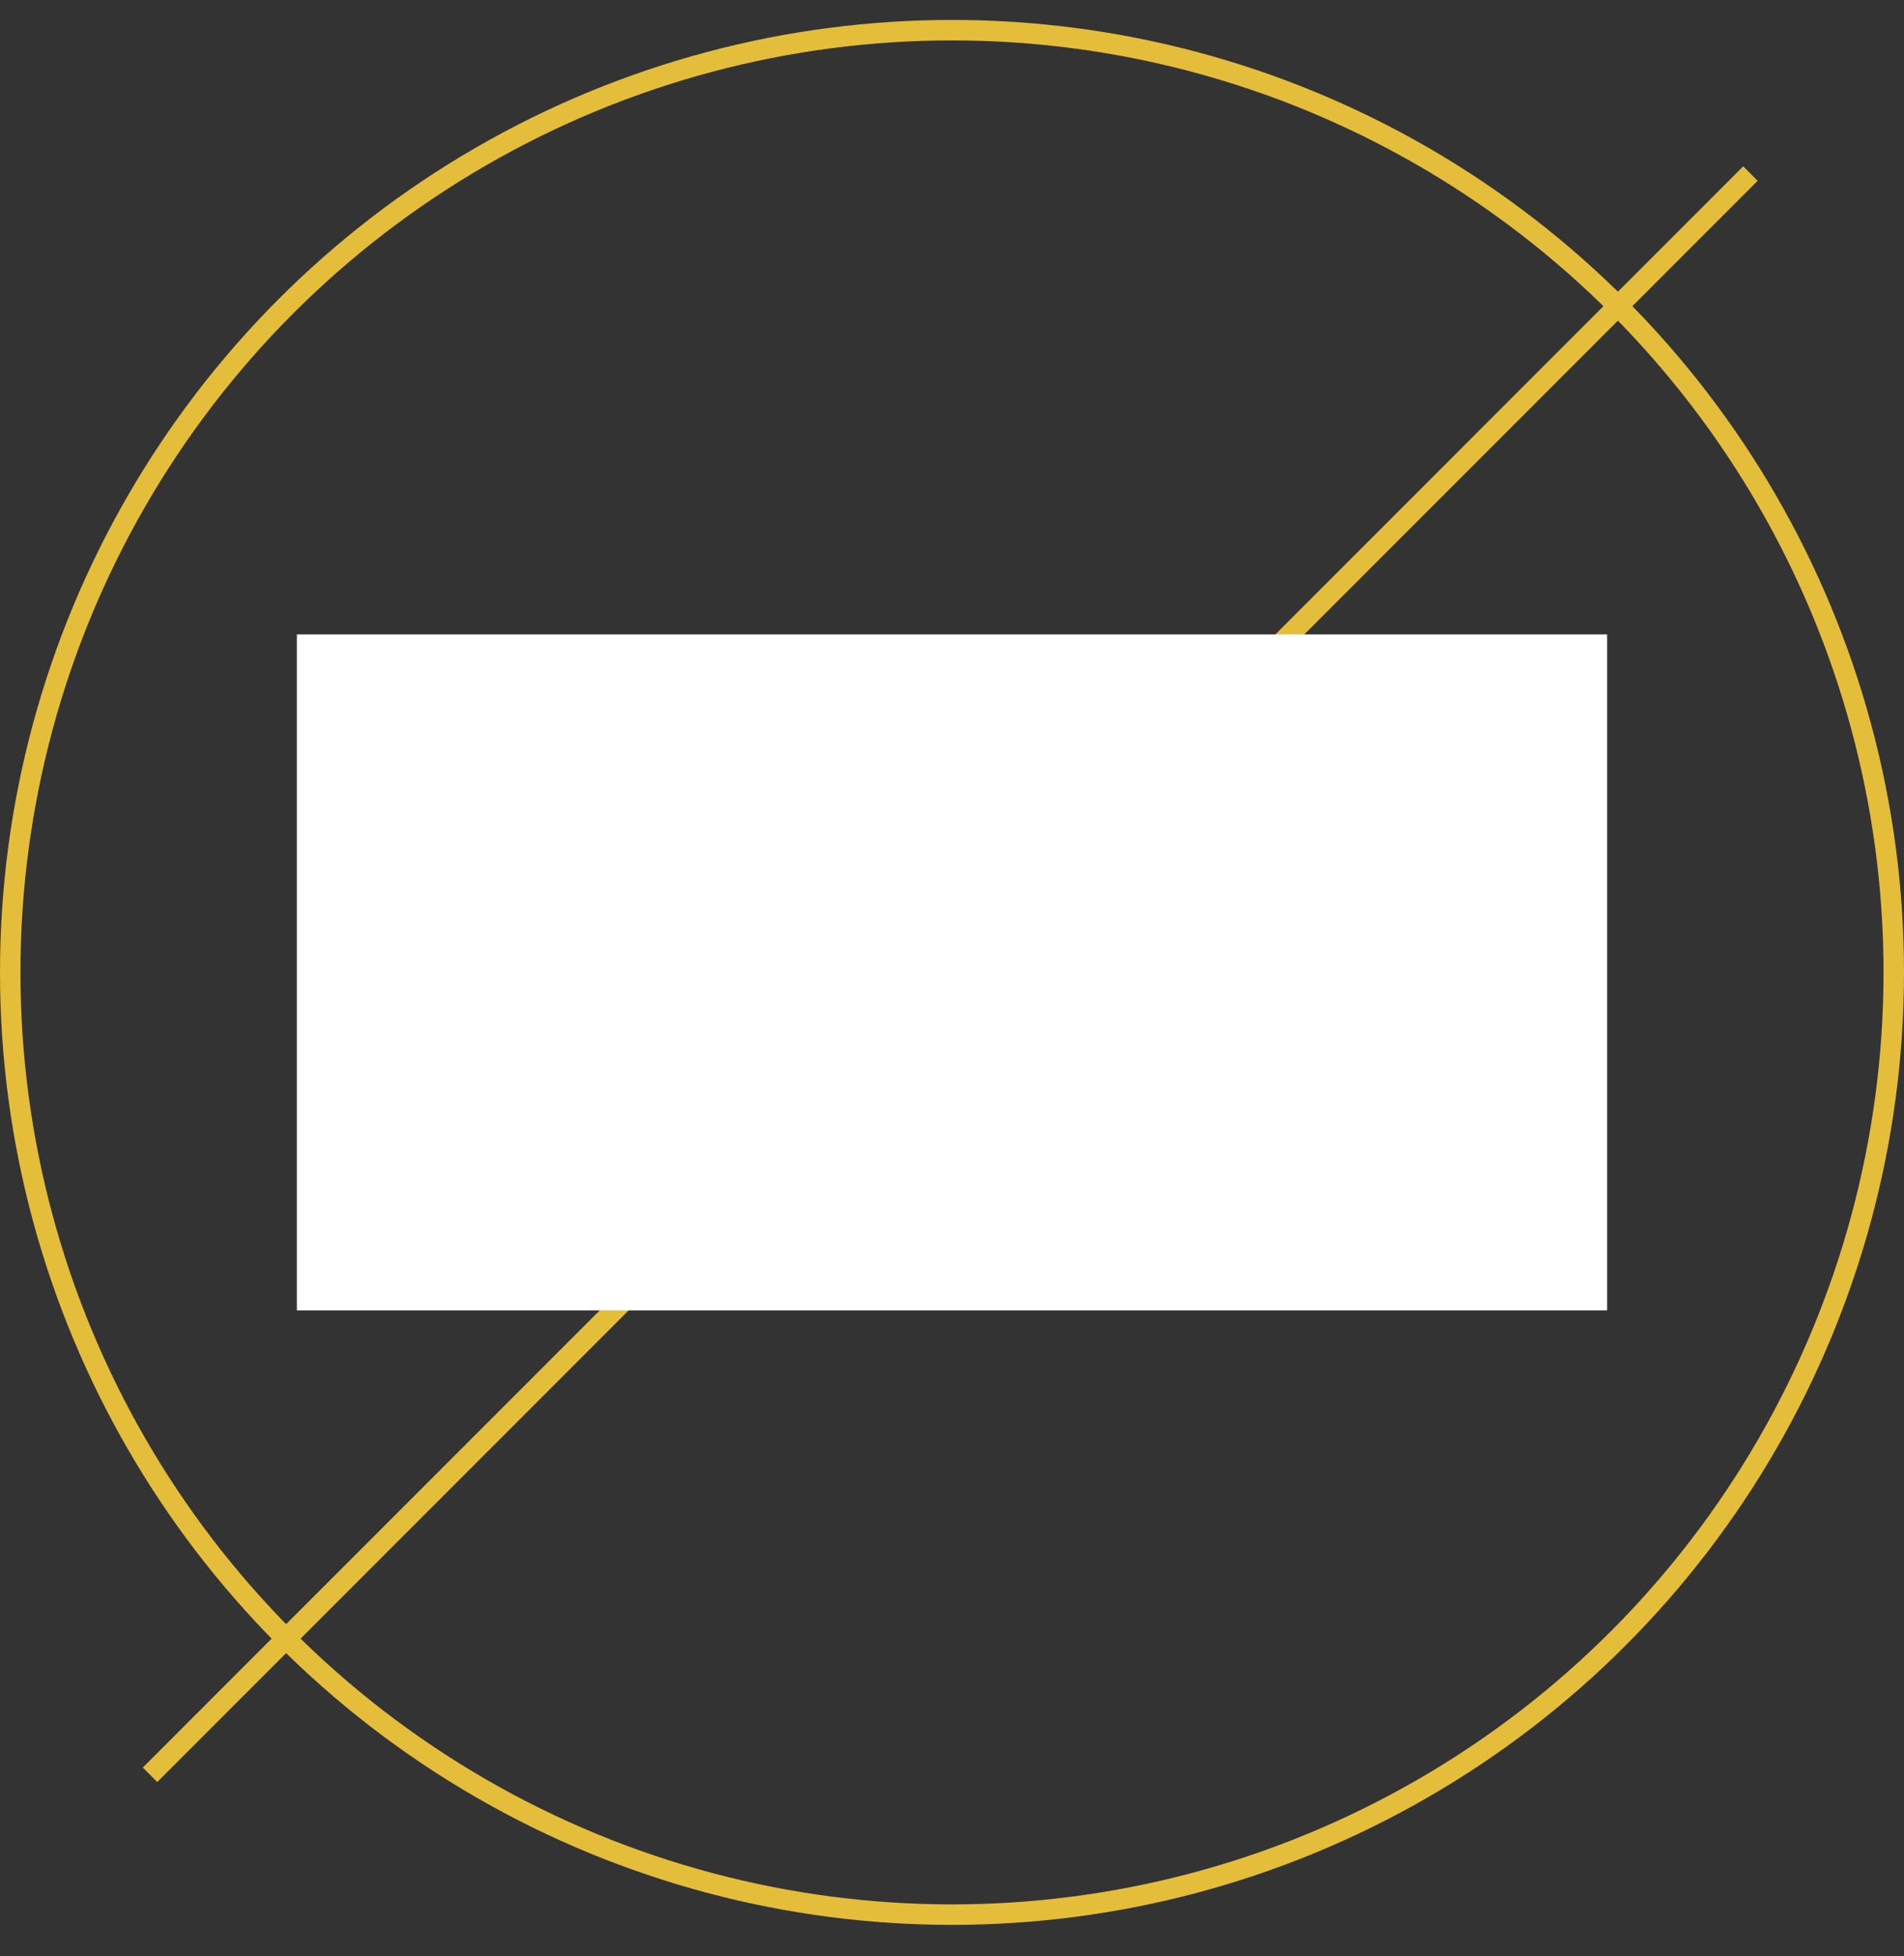 <svg width="186" height="191" viewBox="0 0 186 191" fill="none" xmlns="http://www.w3.org/2000/svg">
<rect x="0" y="0" width="186" height="191" fill="#333333" stroke="none"/>
<path d="M171 16.946L14.655 173.292" stroke="#E4BD3B" stroke-width="2"/>
<circle cx="93" cy="94.946" r="92" stroke="#E4BD3B" stroke-width="2"/>
<rect x="29" y="61.946" width="128" height="66" fill="white"/>
</svg>
